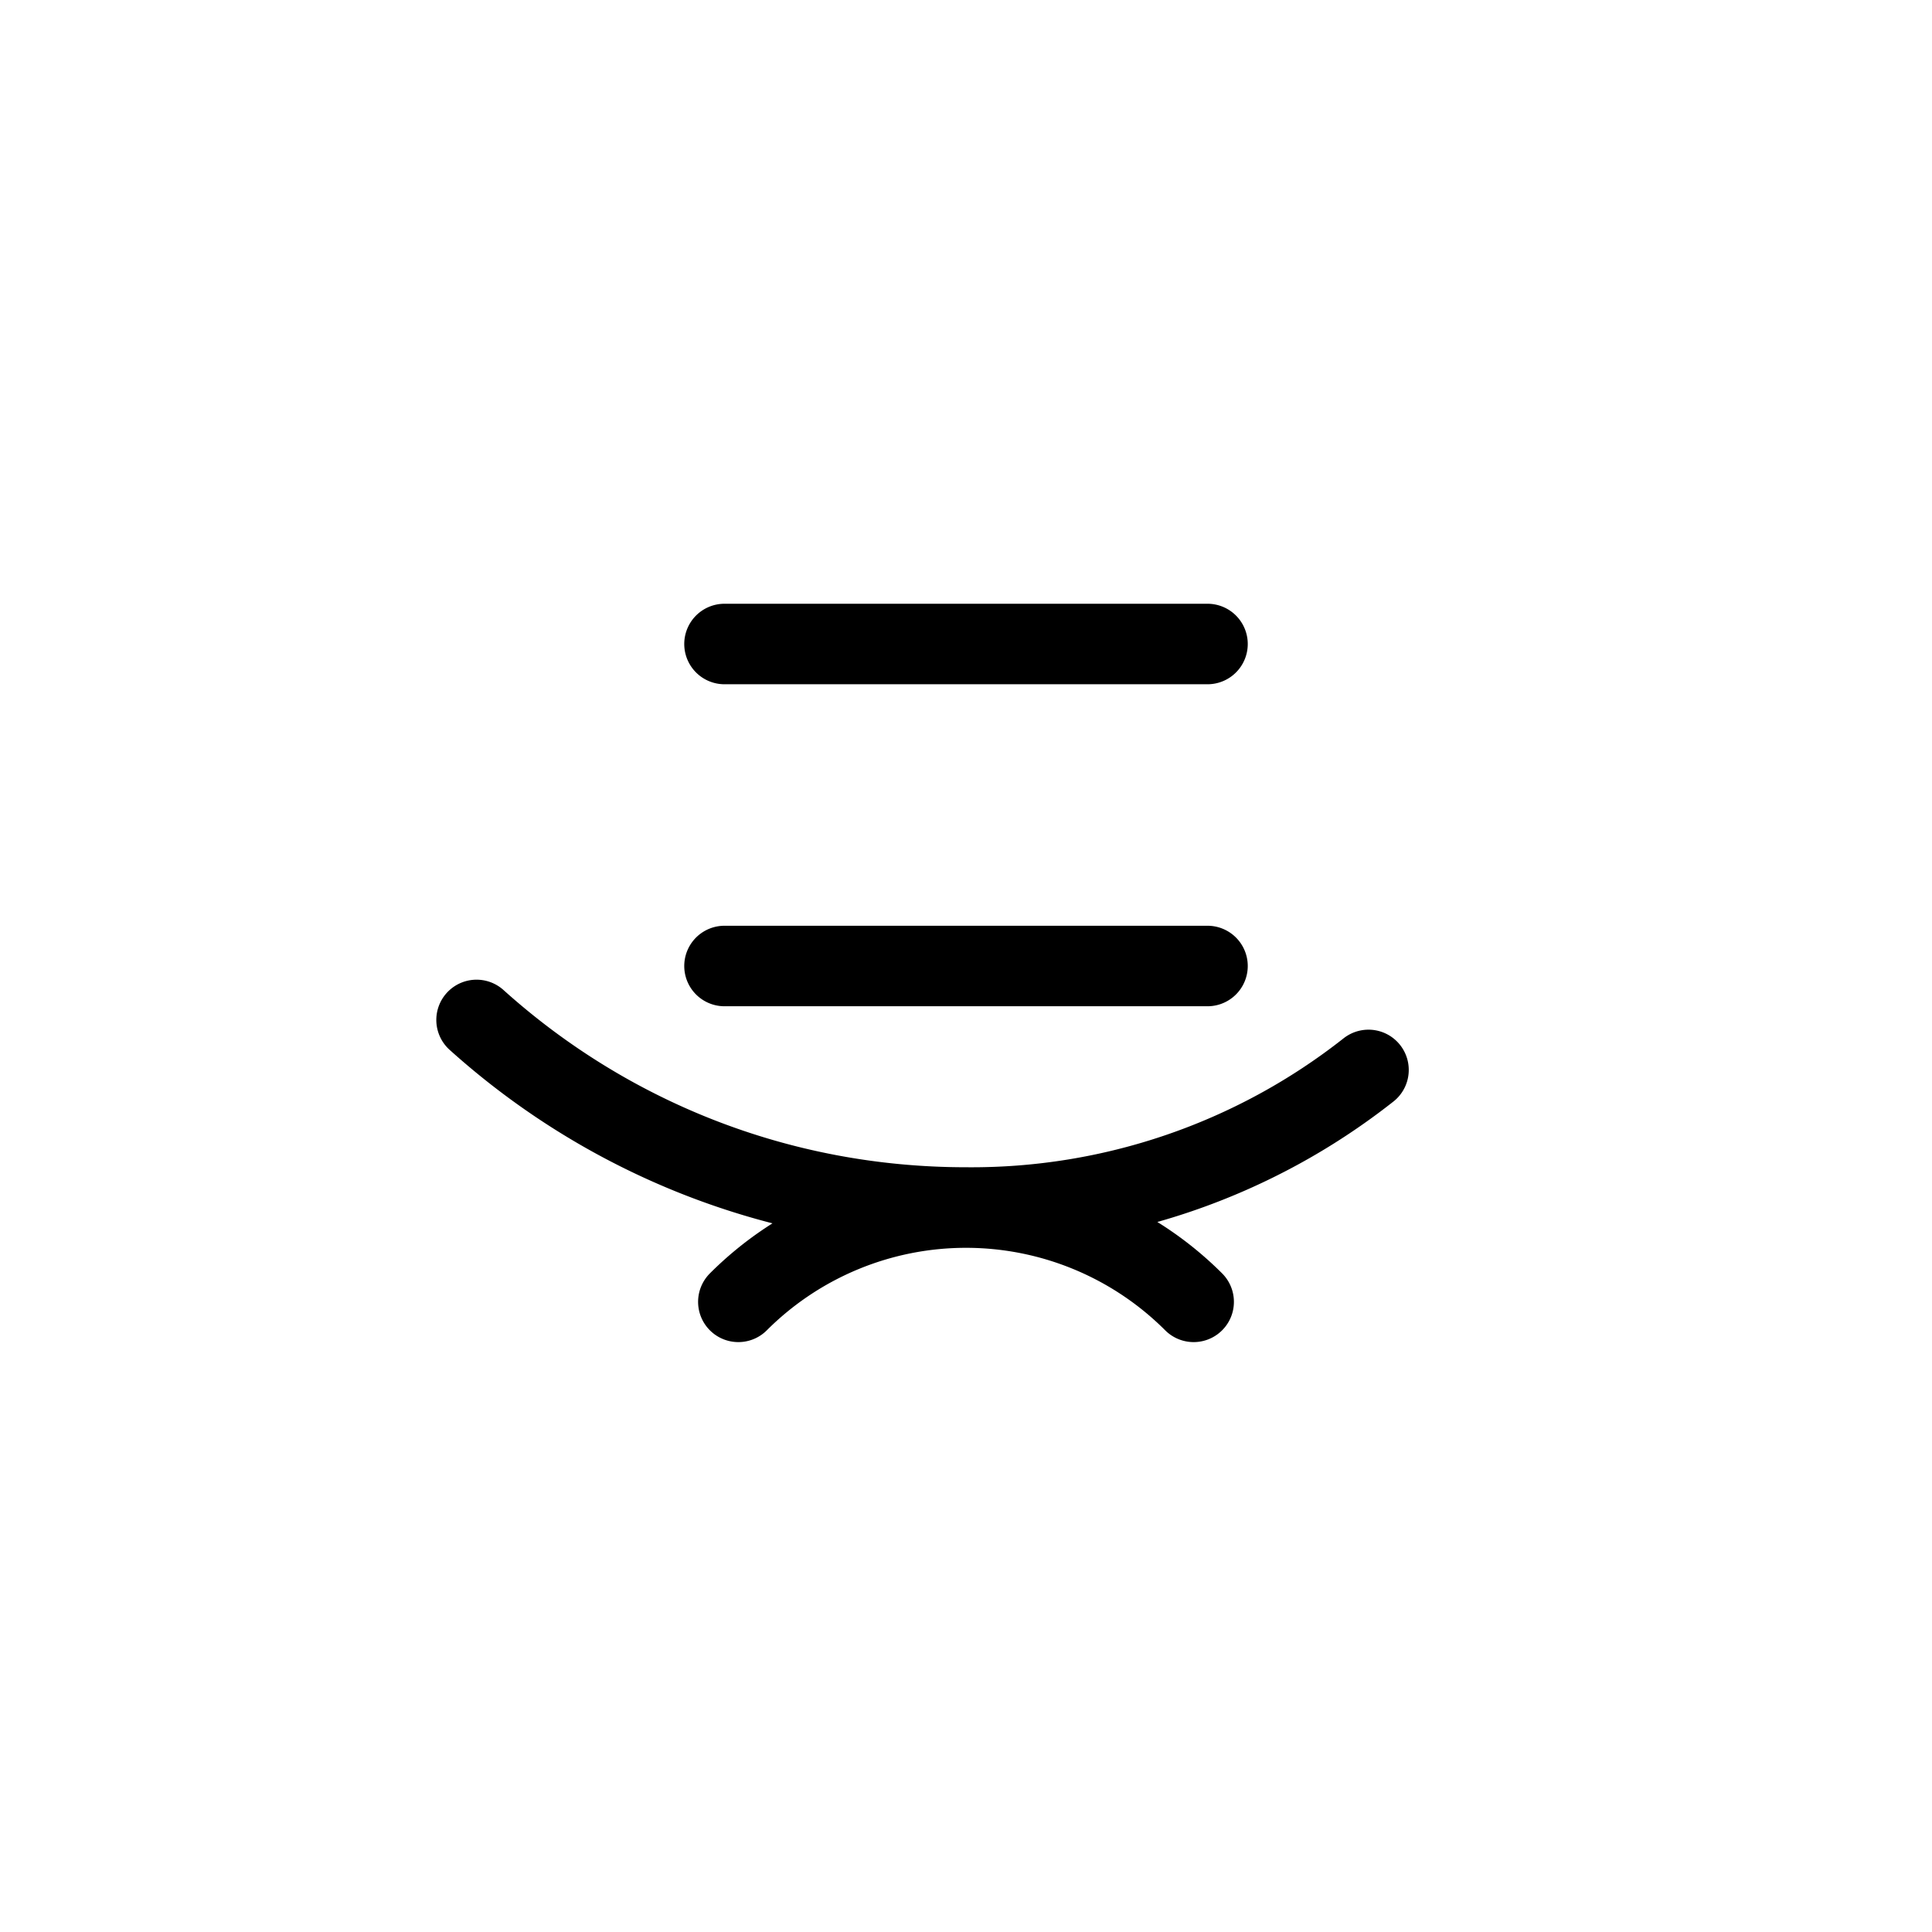 <svg fill="none" viewBox="0 0 24 24" stroke="currentColor" xmlns="http://www.w3.org/2000/svg">
  <path stroke-linecap="round" stroke-linejoin="round" stroke-width="1" d="M9.172 16.172a4 4 0 015.656 0M9 12h6m-6-4h6m2 5.291A7.962 7.962 0 0112 15c-2.34 0-4.47-.881-6.08-2.33" />
</svg> 